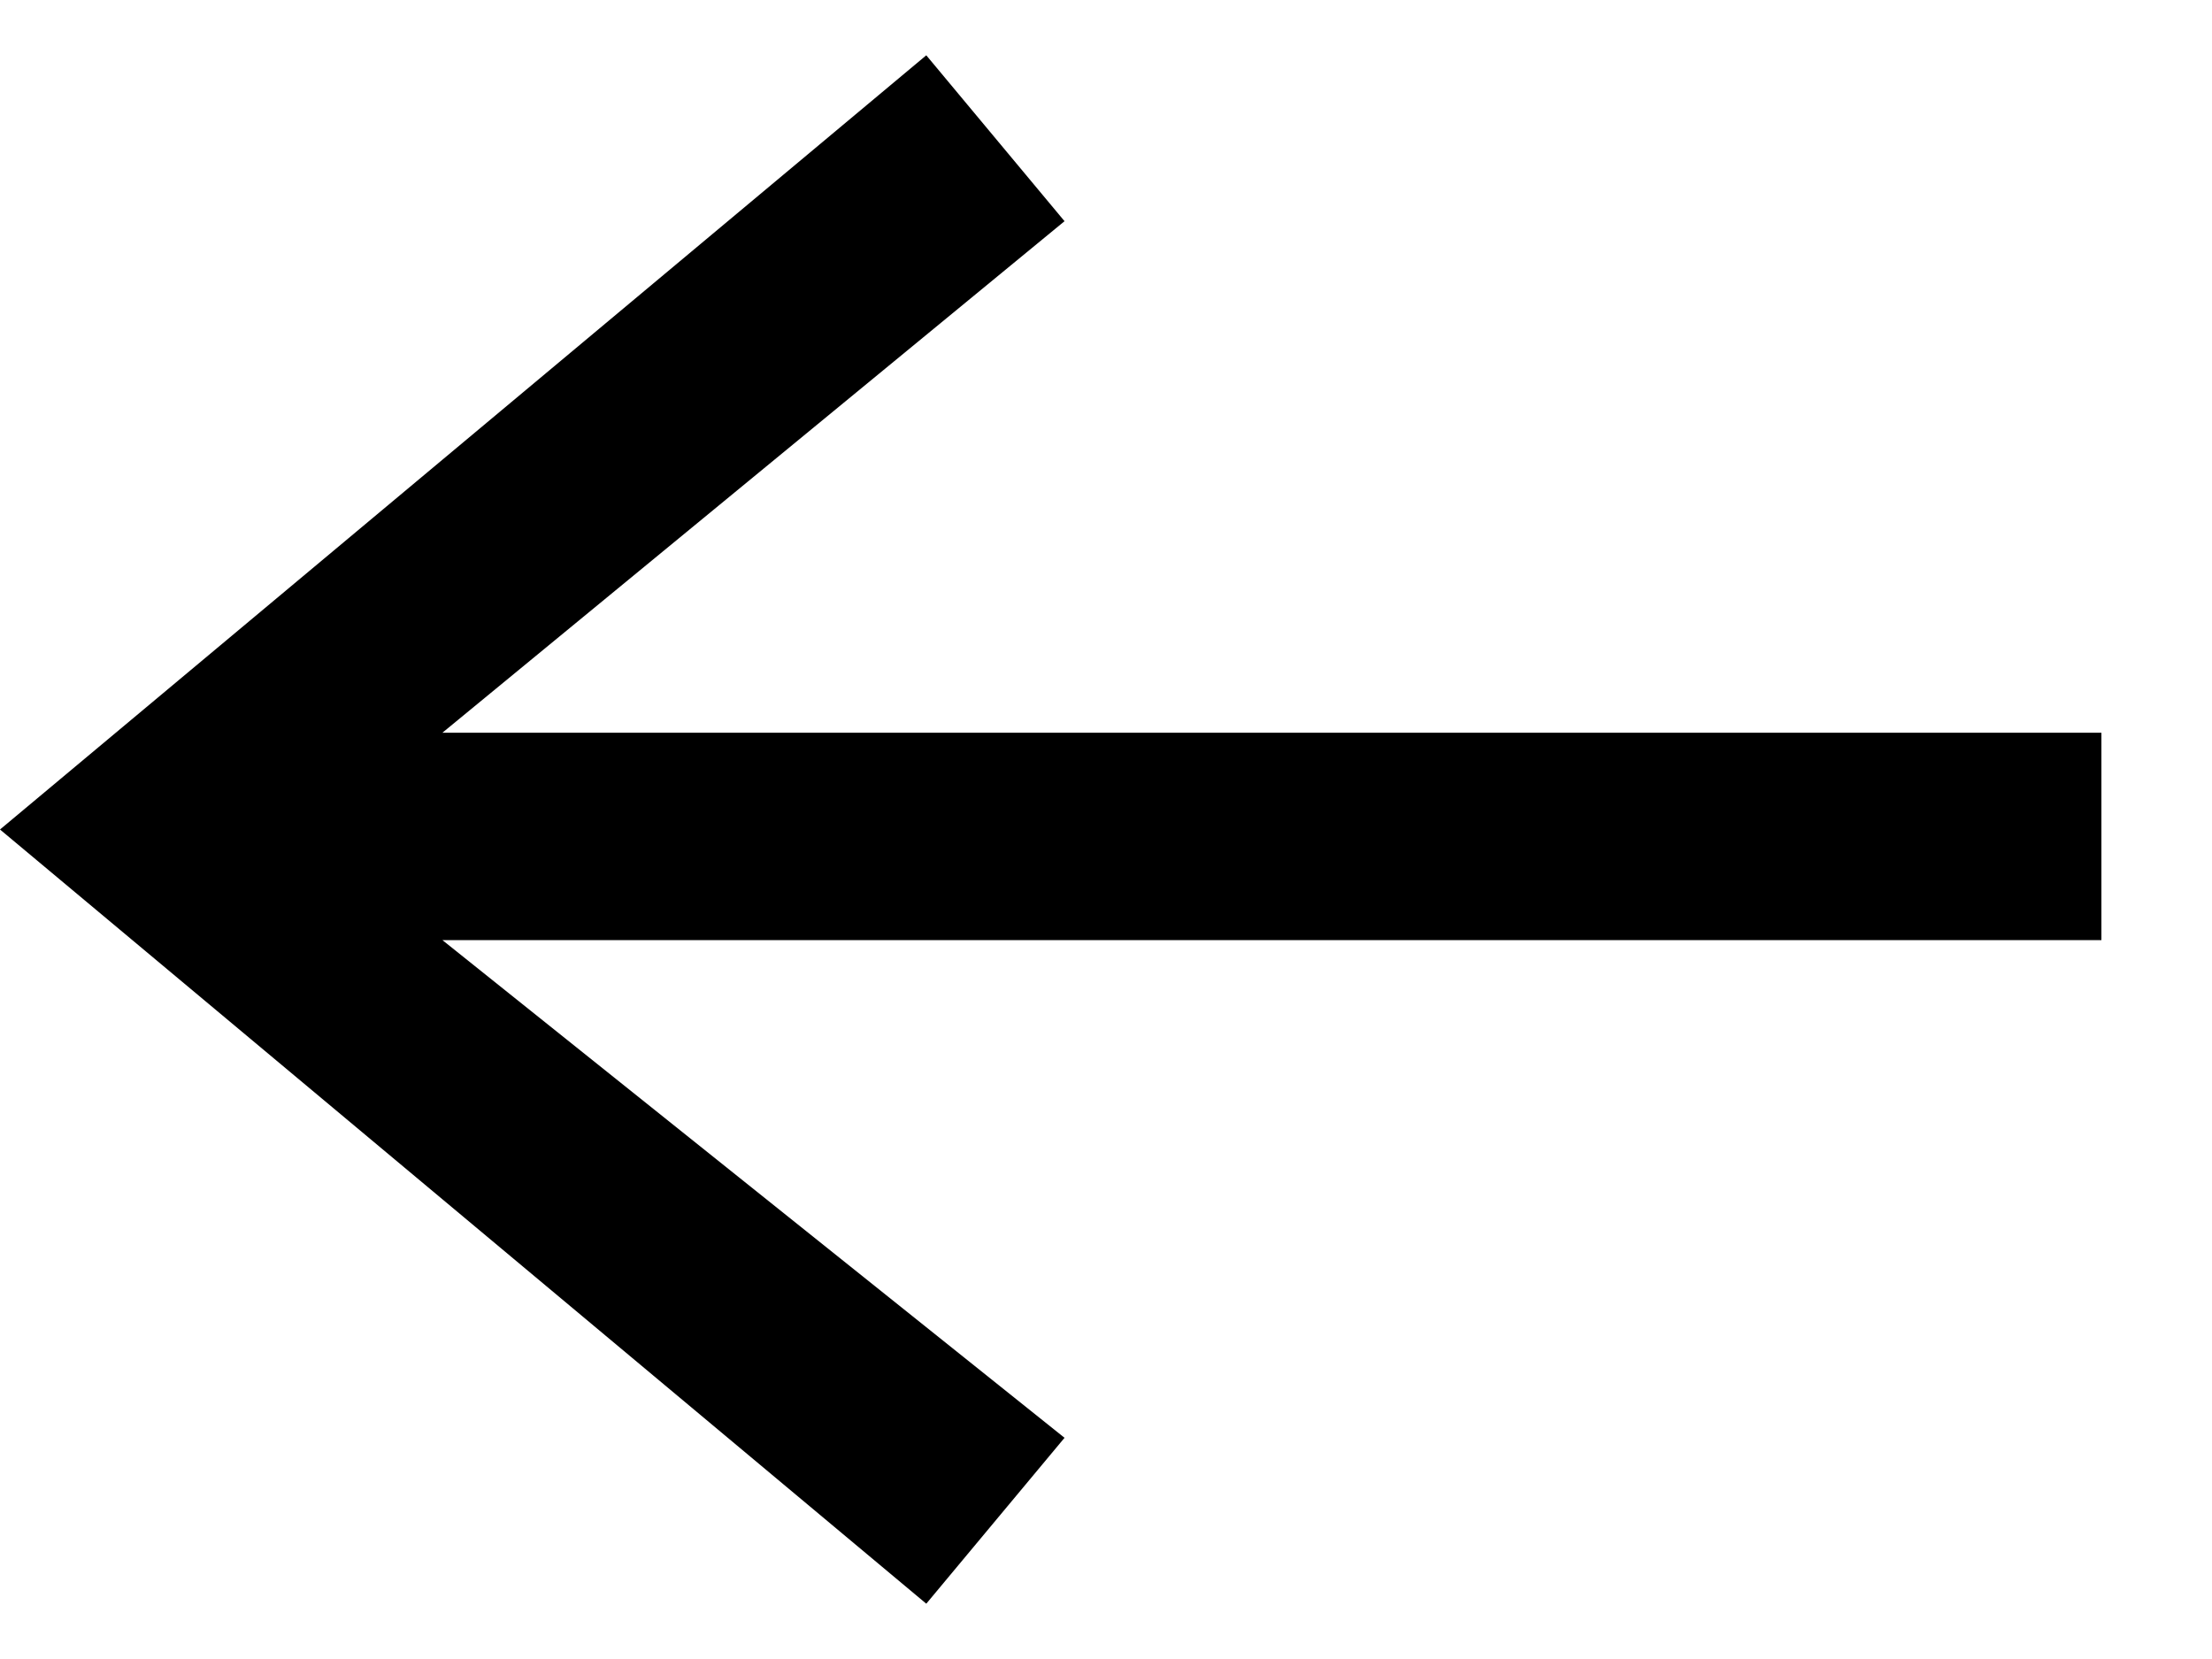 ﻿<?xml version="1.0" encoding="utf-8"?>
<!-- Generator: Adobe Illustrator 20.1.0, SVG Export Plug-In . SVG Version: 6.00 Build 0)  -->
<svg version="1.1" id="Слой_1" xmlns="http://www.w3.org/2000/svg" xmlns:xlink="http://www.w3.org/1999/xlink" x="0px" y="0px"
	 viewBox="0 0 16 12" style="enable-background:new 0 0 16 12;" xml:space="preserve">
<polygon points="6.7,0.4 7.7,1.6 3.2,5.3 15.2,5.3 15.2,6.8 3.2,6.8 7.7,10.4 6.7,11.6 0,6 "/>
</svg>

